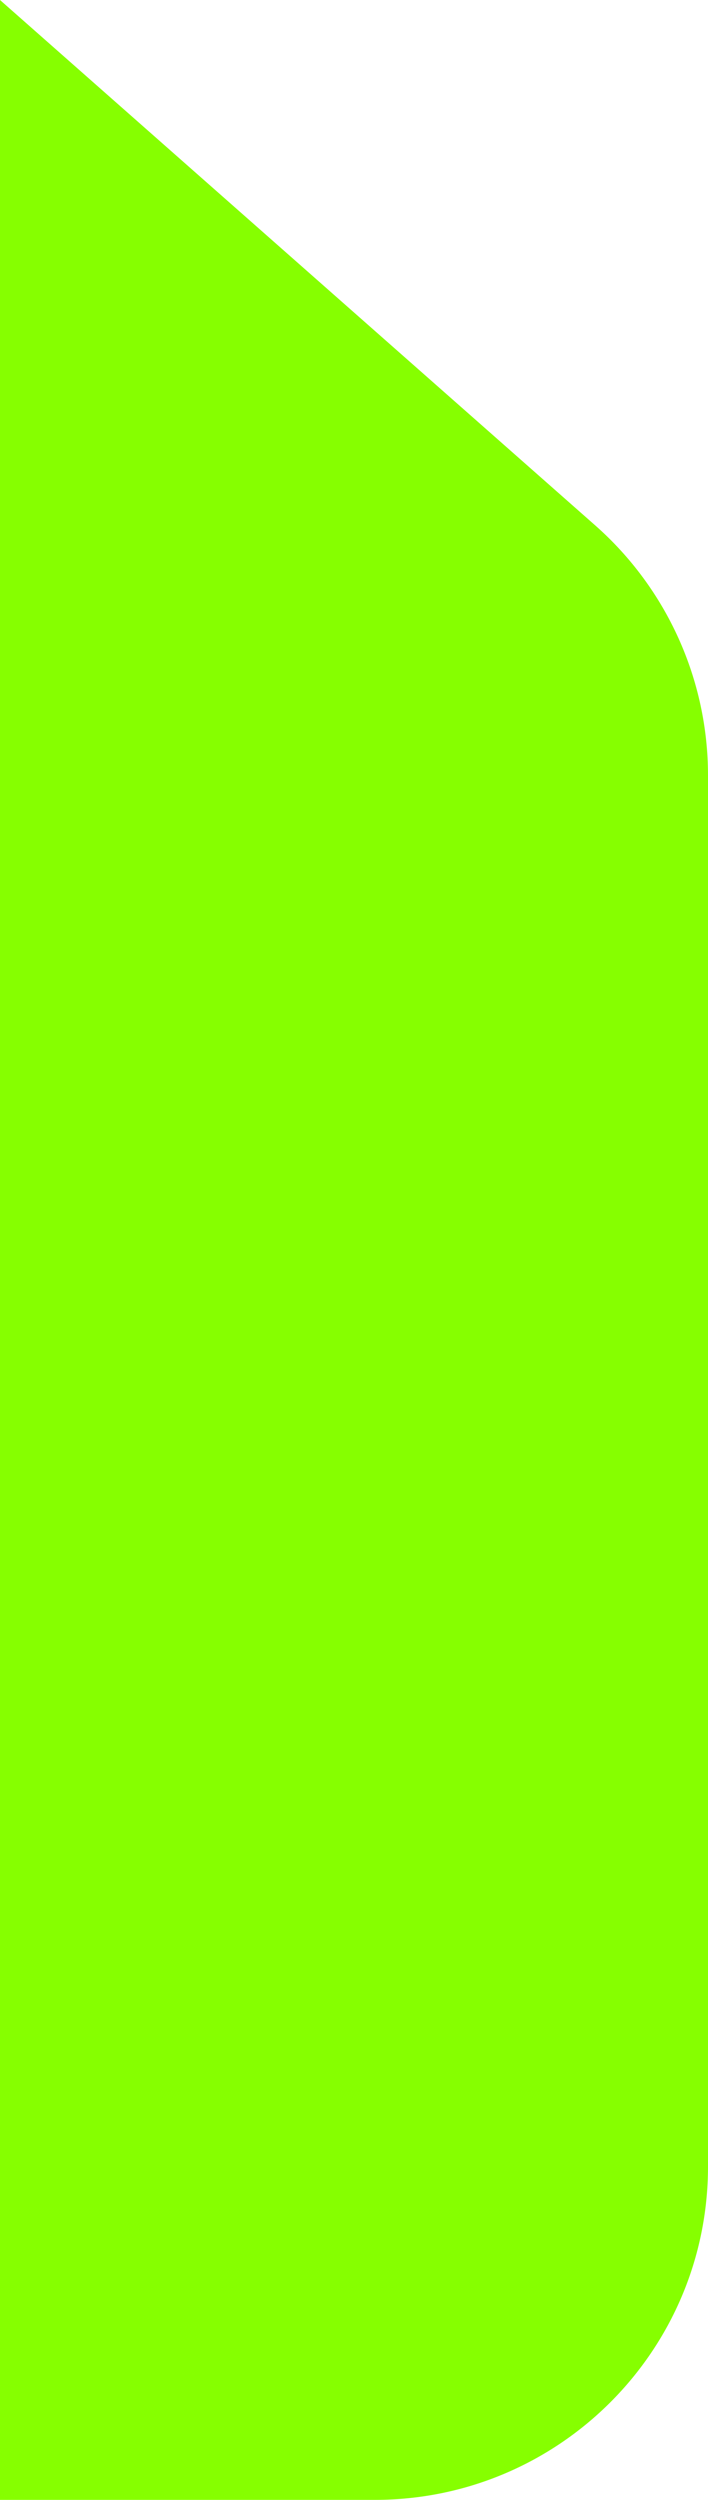 <svg width="17" height="60" viewBox="0 0 17 60" fill="none" xmlns="http://www.w3.org/2000/svg">
<path d="M0 0L14.293 12.611C16.014 14.13 17 16.315 17 18.61V52C17 56.418 13.418 60 9 60H0V0Z" fill="#86FF00"/>
</svg>
